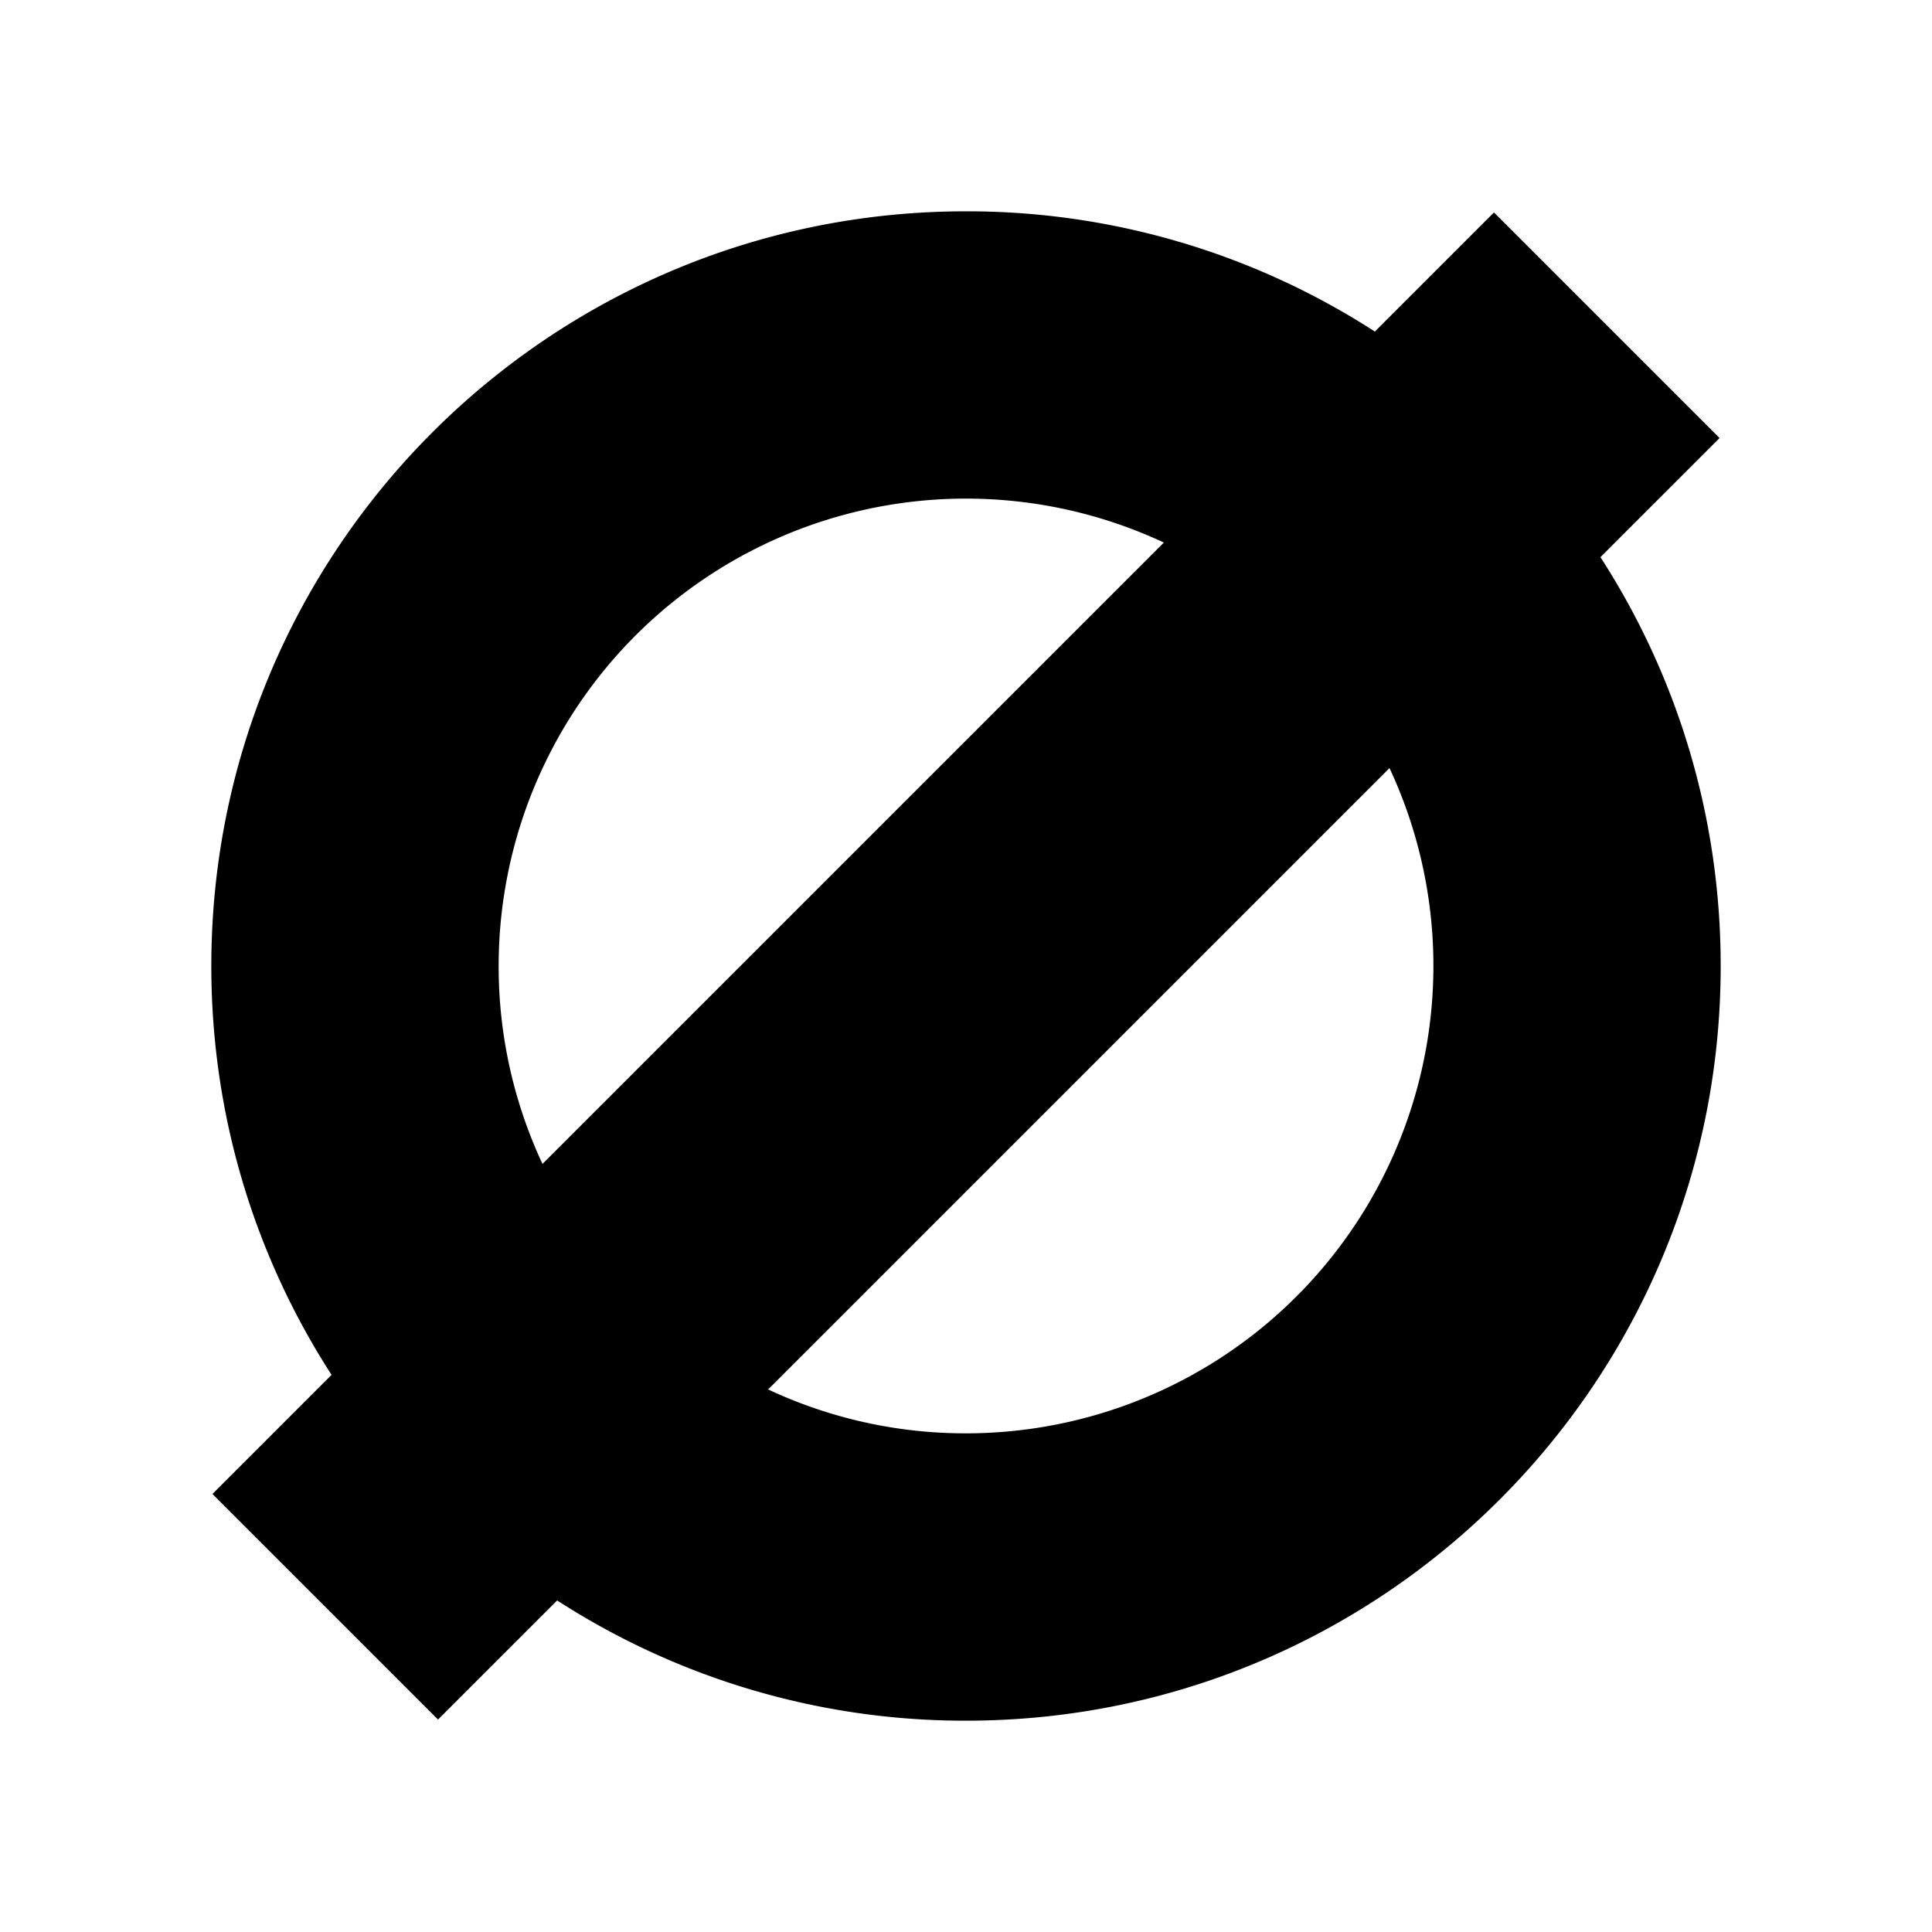<svg xmlns="http://www.w3.org/2000/svg" width="100%" height="100%" viewBox="-3.36 -3.36 30.72 30.72"><path d="M22.088 5.499l1.894-1.894L20.395.018l-1.894 1.894A11.943 11.943 0 0012 0C5.373 0 0 5.373 0 12c0 2.396.702 4.627 1.912 6.501L.018 20.395l3.587 3.587 1.894-1.894A11.943 11.943 0 0012 24c6.627 0 12-5.373 12-12 0-2.396-.702-4.627-1.912-6.501zM4.569 12a7.431 7.431 0 0110.577-6.733l-9.88 9.88A7.409 7.409 0 014.569 12zM12 19.431a7.387 7.387 0 01-3.146-.698l9.88-9.88A7.433 7.433 0 0112 19.431z"/></svg>